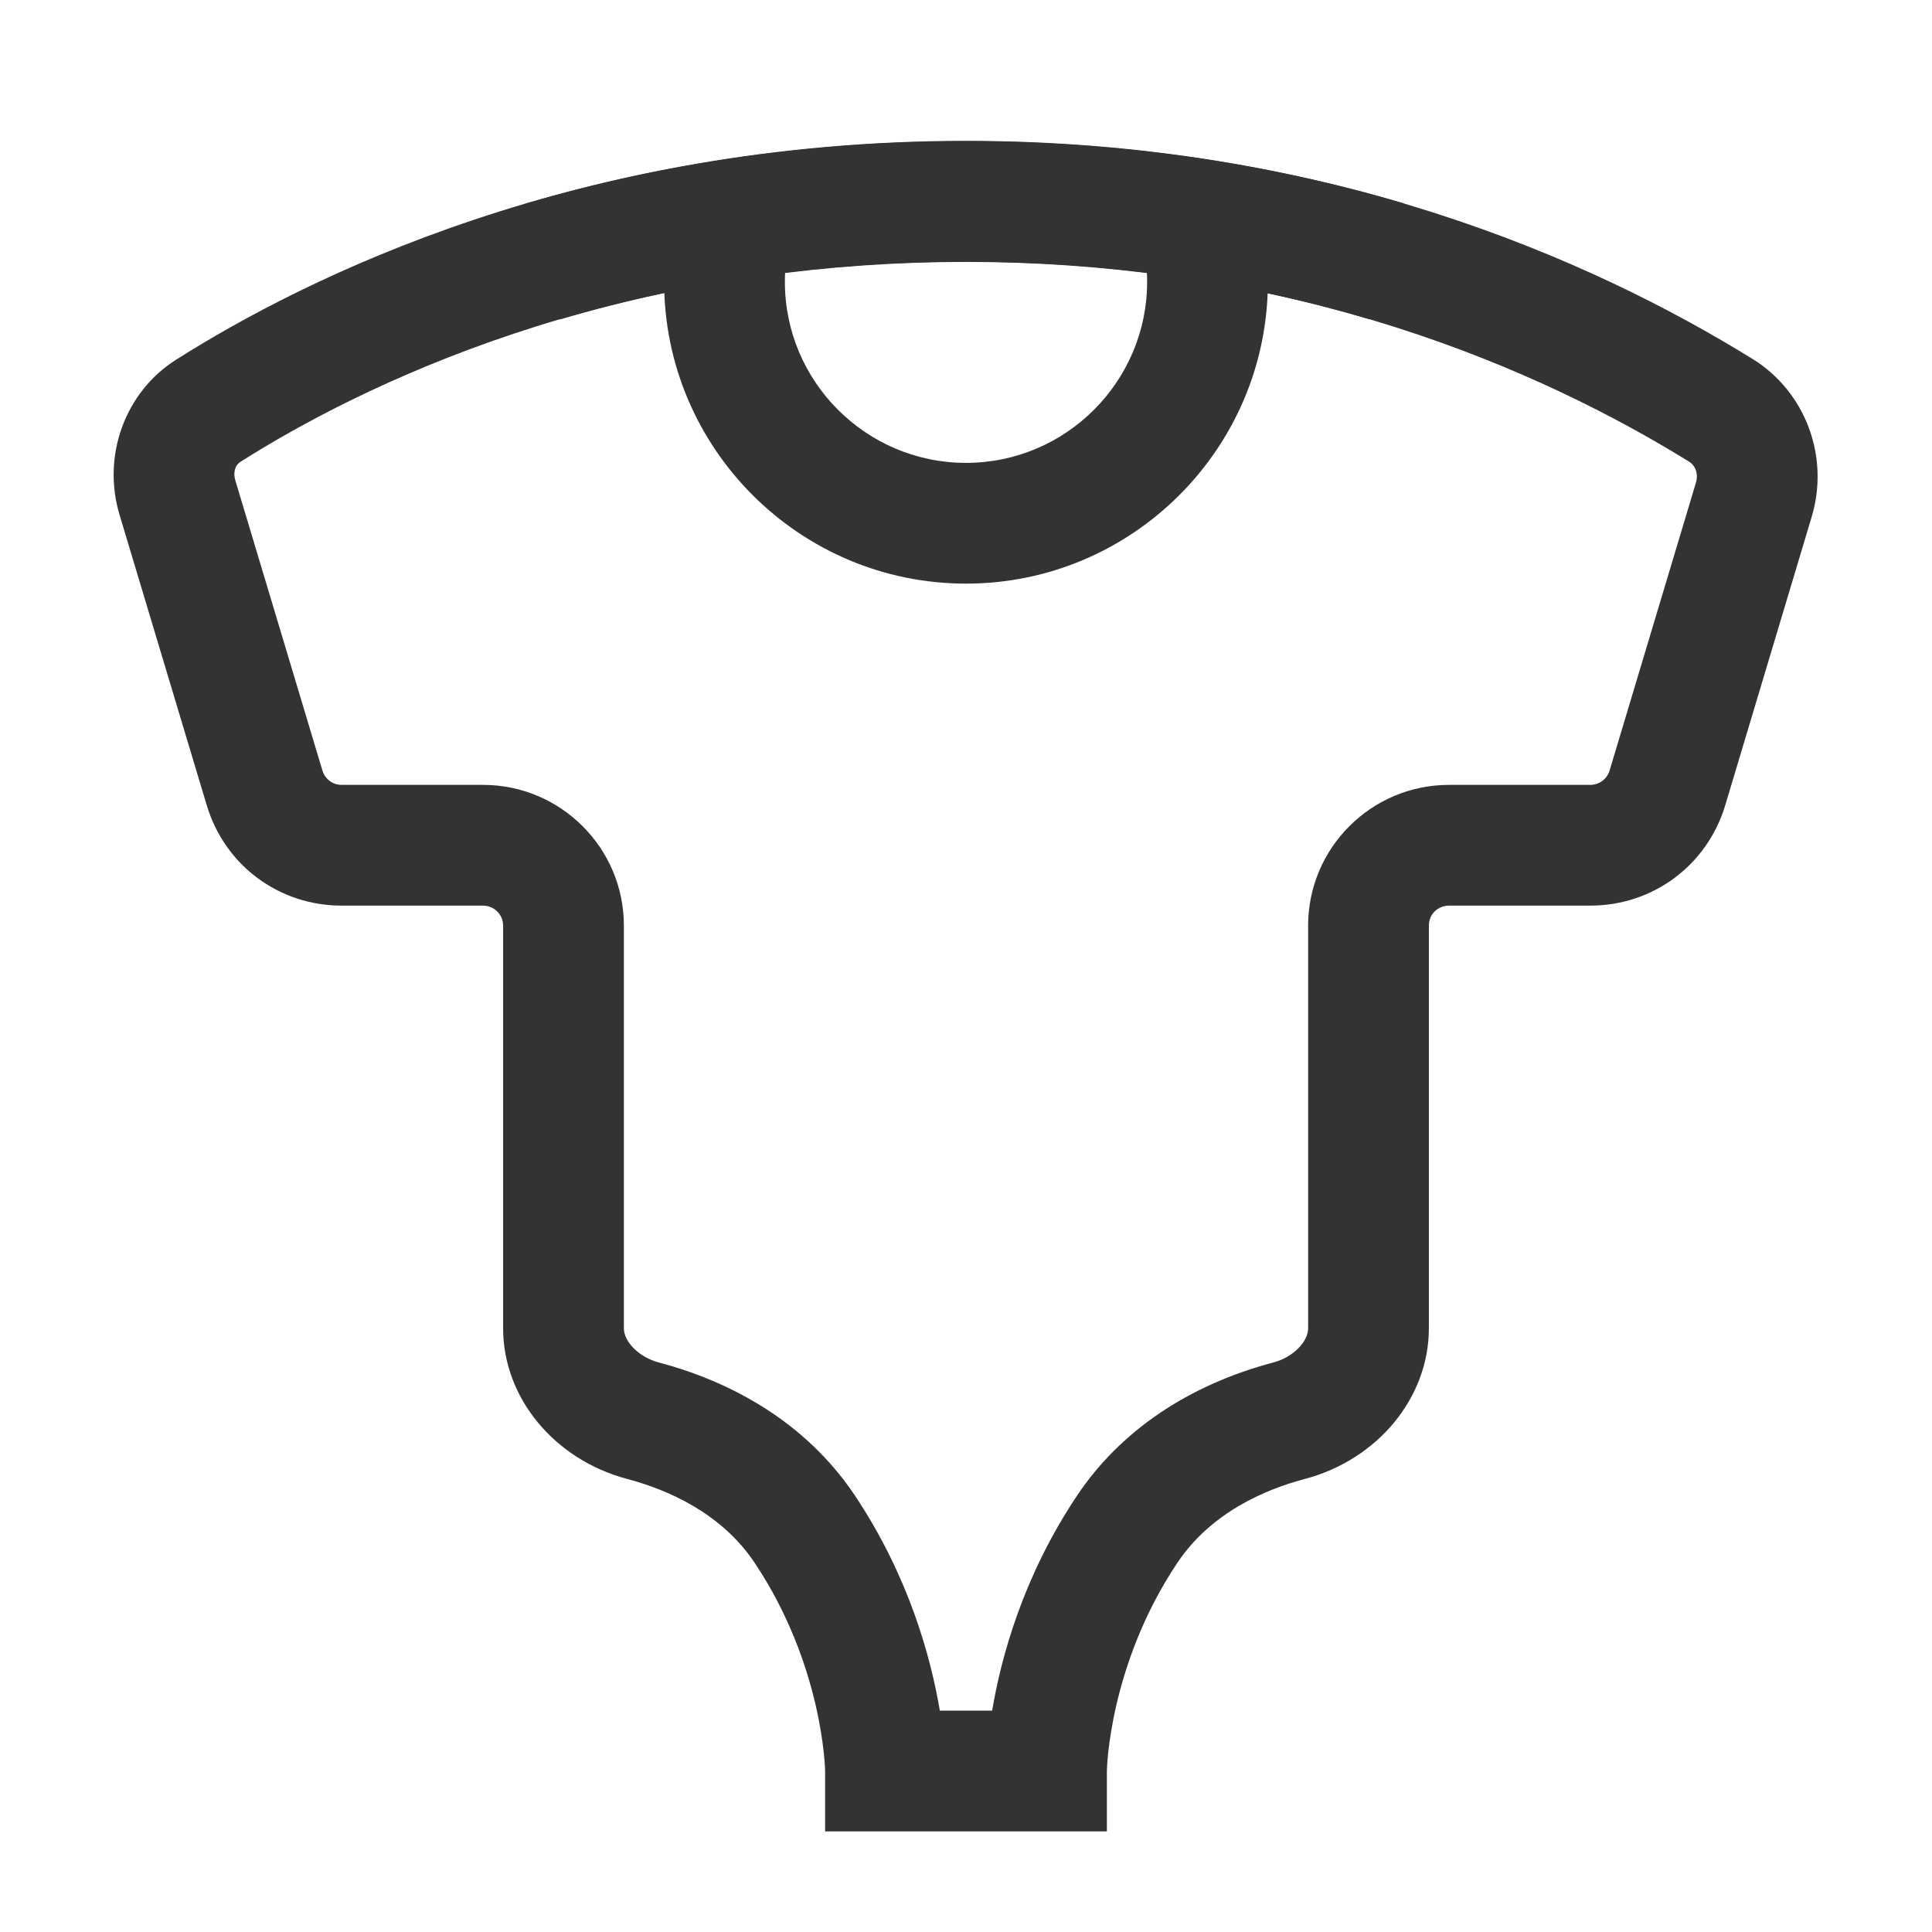 <?xml version="1.0" encoding="iso-8859-1"?>
<svg version="1.1" id="&#x56FE;&#x5C42;_1" xmlns="http://www.w3.org/2000/svg" xmlns:xlink="http://www.w3.org/1999/xlink" x="0px"
	 y="0px" viewBox="0 0 24 24" style="enable-background:new 0 0 24 24;" xml:space="preserve">
<path style="fill:#333333;" d="M13.75,22.75h-3.5V22c0-0.01-0.022-1.307-0.874-2.584c-0.417-0.626-1.09-0.912-1.582-1.043
	c-0.91-0.241-1.544-1.011-1.544-1.872v-5.003c0-0.137-0.112-0.248-0.25-0.248H4.244c-0.779,0-1.453-0.501-1.676-1.248L1.485,6.395
	C1.265,5.662,1.553,4.871,2.185,4.47C3.787,3.454,7.193,1.75,12,1.75c4.458,0,7.776,1.474,9.774,2.711
	c0.656,0.407,0.957,1.215,0.73,1.964l-1.072,3.577c-0.224,0.746-0.897,1.248-1.677,1.248H18c-0.141,0-0.25,0.109-0.25,0.248v5.003
	c0,0.861-0.635,1.632-1.544,1.872c-0.491,0.13-1.164,0.417-1.582,1.043C13.773,20.691,13.75,21.987,13.75,22V22.75z M11.675,21.25
	h0.65c0.11-0.658,0.382-1.663,1.051-2.666c0.537-0.805,1.383-1.379,2.446-1.66c0.235-0.062,0.428-0.253,0.428-0.423v-5.003
	c0-0.964,0.785-1.748,1.75-1.748h1.756c0.109,0,0.208-0.073,0.239-0.178l1.073-3.578c0.031-0.103-0.004-0.208-0.084-0.258
	C19.152,4.602,16.105,3.25,12,3.25c-4.428,0-7.547,1.558-9.013,2.487C2.91,5.786,2.899,5.886,2.922,5.963l1.083,3.608
	C4.037,9.678,4.133,9.75,4.244,9.75H6c0.965,0,1.75,0.784,1.75,1.748v5.003c0,0.17,0.192,0.359,0.429,0.423
	c1.063,0.281,1.909,0.855,2.445,1.66C11.292,19.587,11.564,20.592,11.675,21.25z"/>
<path style="fill:#333333;" d="M12,7.25c-2.068,0-3.75-1.682-3.75-3.75c0-0.318,0.04-0.633,0.119-0.938l1.452,0.376
	C9.774,3.12,9.75,3.309,9.75,3.5c0,1.241,1.009,2.25,2.25,2.25c1.24,0,2.25-1.009,2.25-2.25c0-0.19-0.024-0.379-0.071-0.563
	l1.453-0.373C15.71,2.869,15.75,3.185,15.75,3.5C15.75,5.568,14.067,7.25,12,7.25z"/>
<path style="fill:#333333;" d="M6.962,3.966L6.538,2.528c3.5-1.032,7.421-1.033,10.904,0l-0.428,1.438
	C13.811,3.015,10.186,3.017,6.962,3.966z"/>
</svg>






